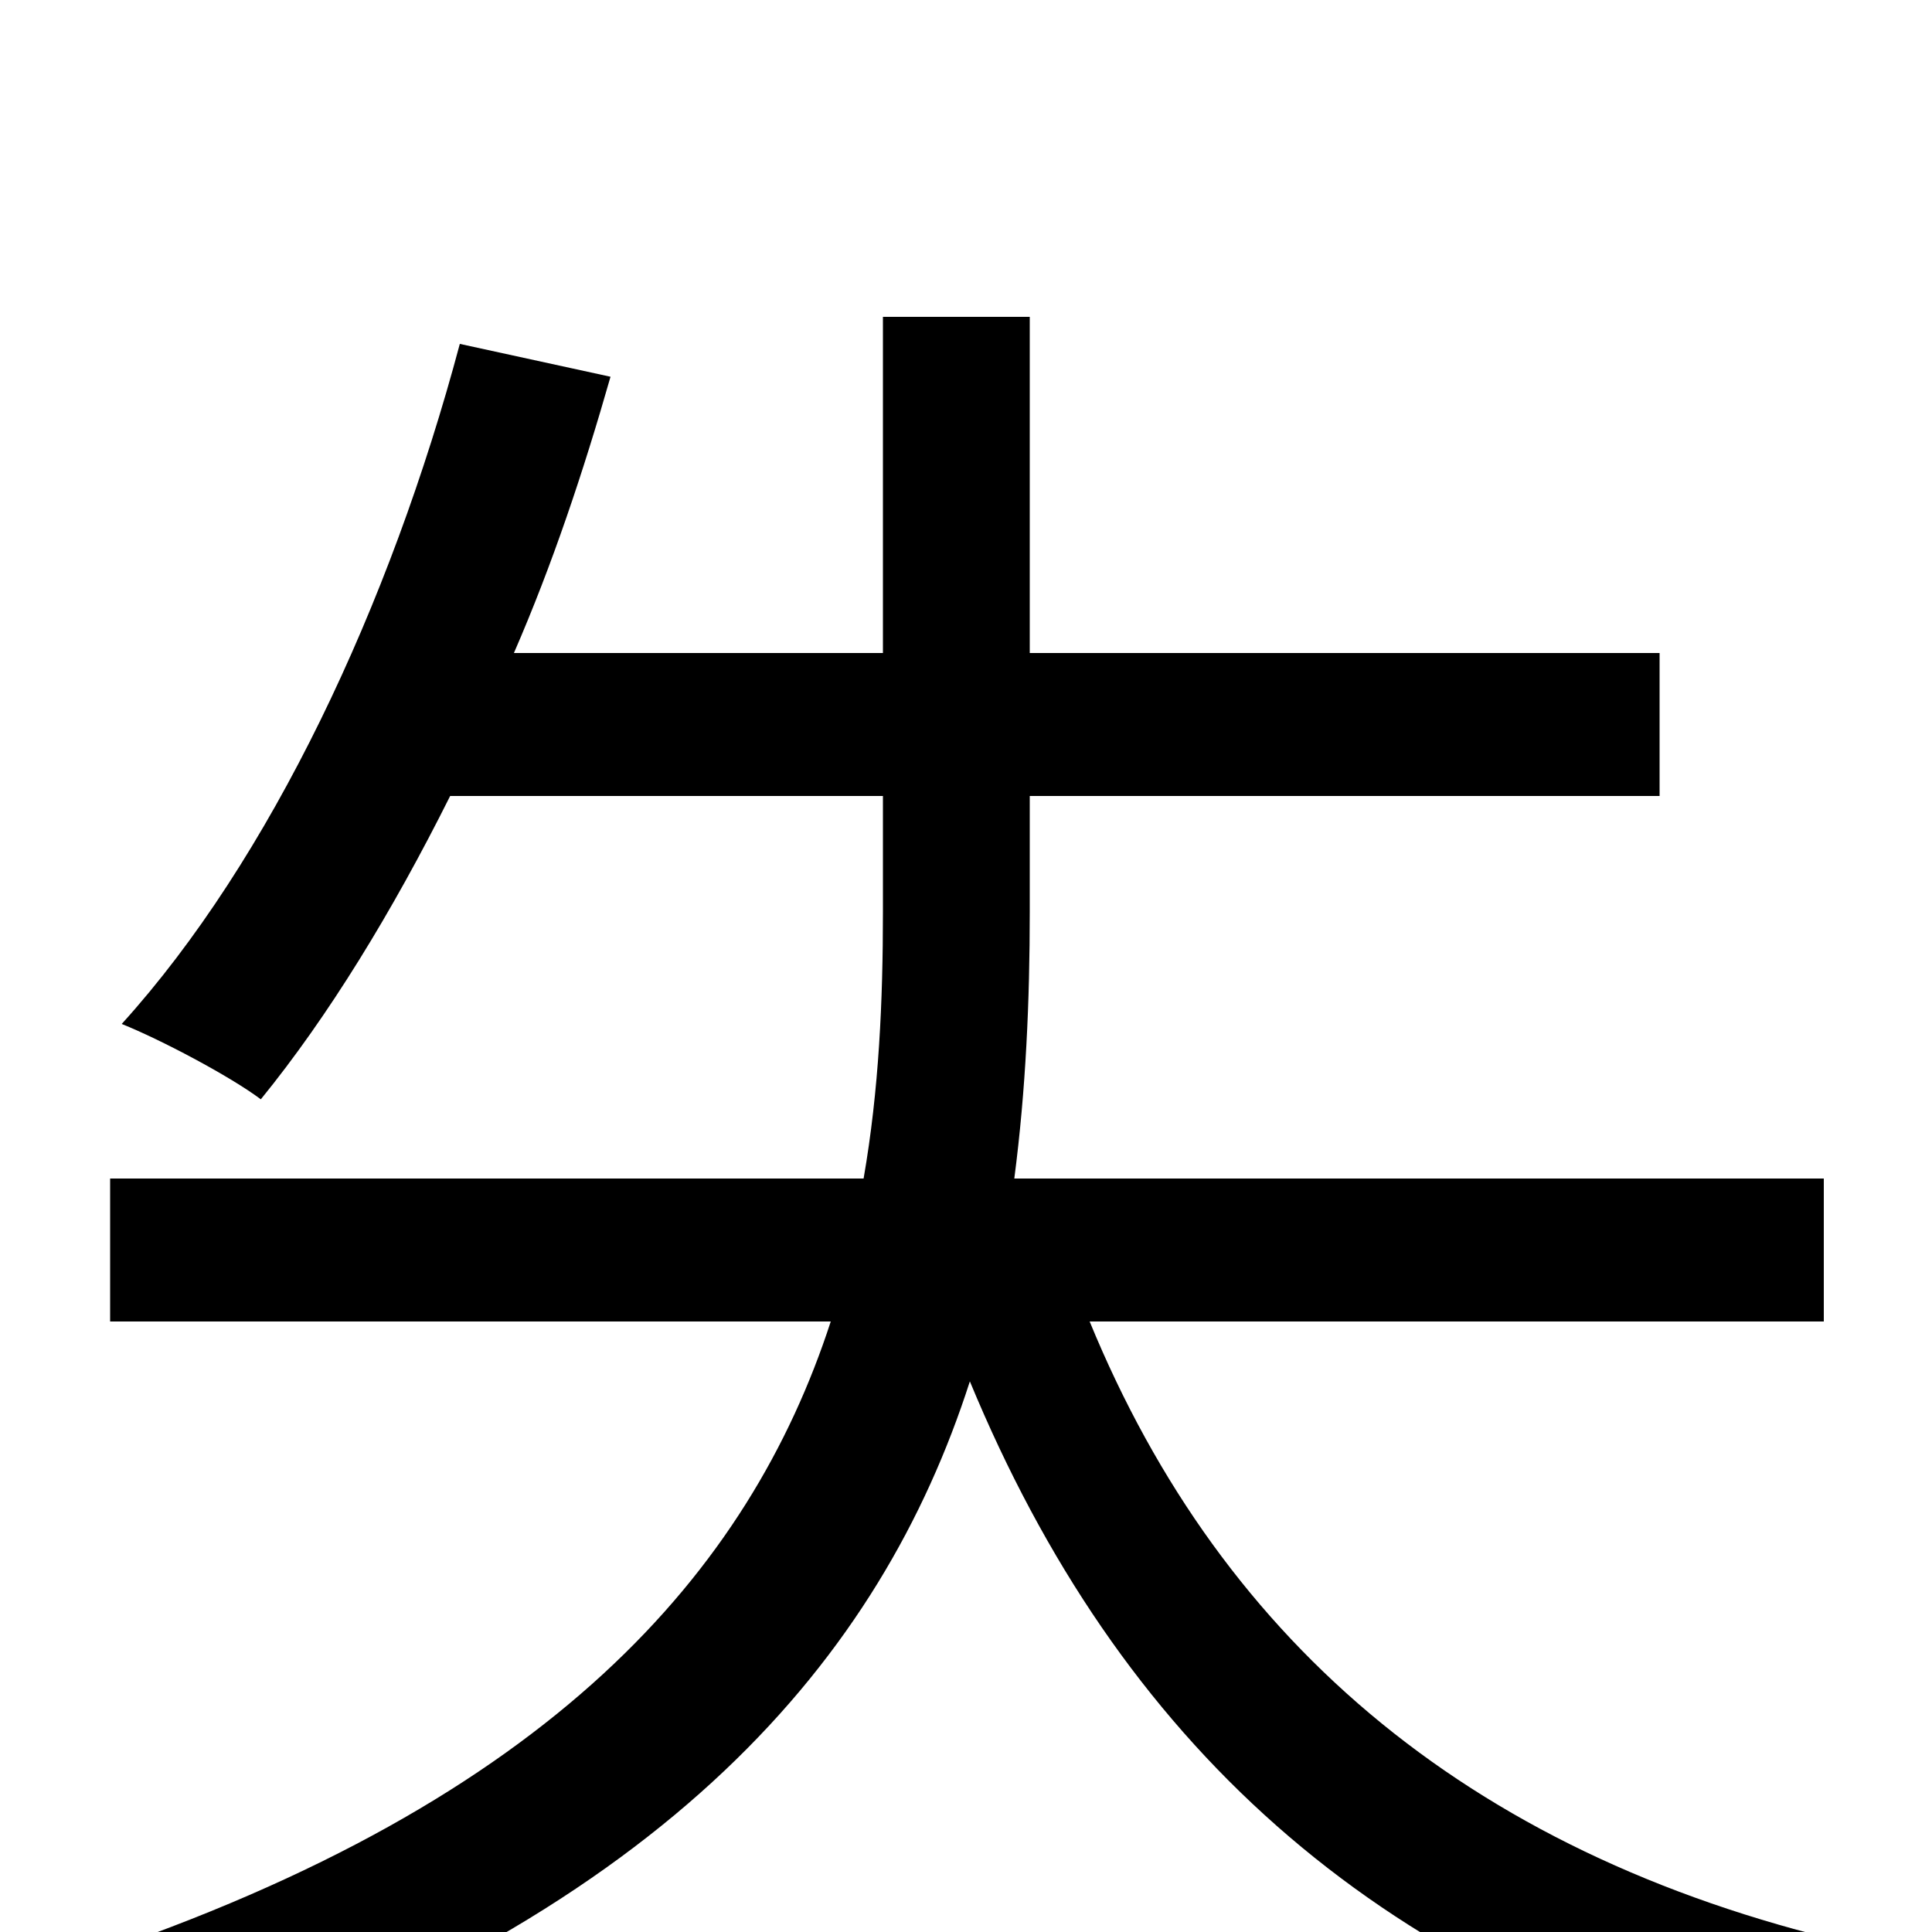 <svg xmlns="http://www.w3.org/2000/svg" viewBox="0 -1000 1000 1000">
	<path fill="#000000" d="M944 -316V-390H525C531 -436 533 -482 533 -528V-588H859V-662H533V-836H457V-662H266C286 -708 302 -756 316 -805L238 -822C202 -687 140 -555 63 -470C83 -462 119 -443 135 -431C170 -474 203 -528 233 -588H457V-528C457 -482 455 -436 447 -390H57V-316H430C388 -187 286 -68 45 13C61 28 84 59 91 77C346 -11 456 -142 502 -285C579 -99 710 22 917 76C929 55 950 24 967 8C764 -37 633 -148 564 -316Z"/>
</svg>